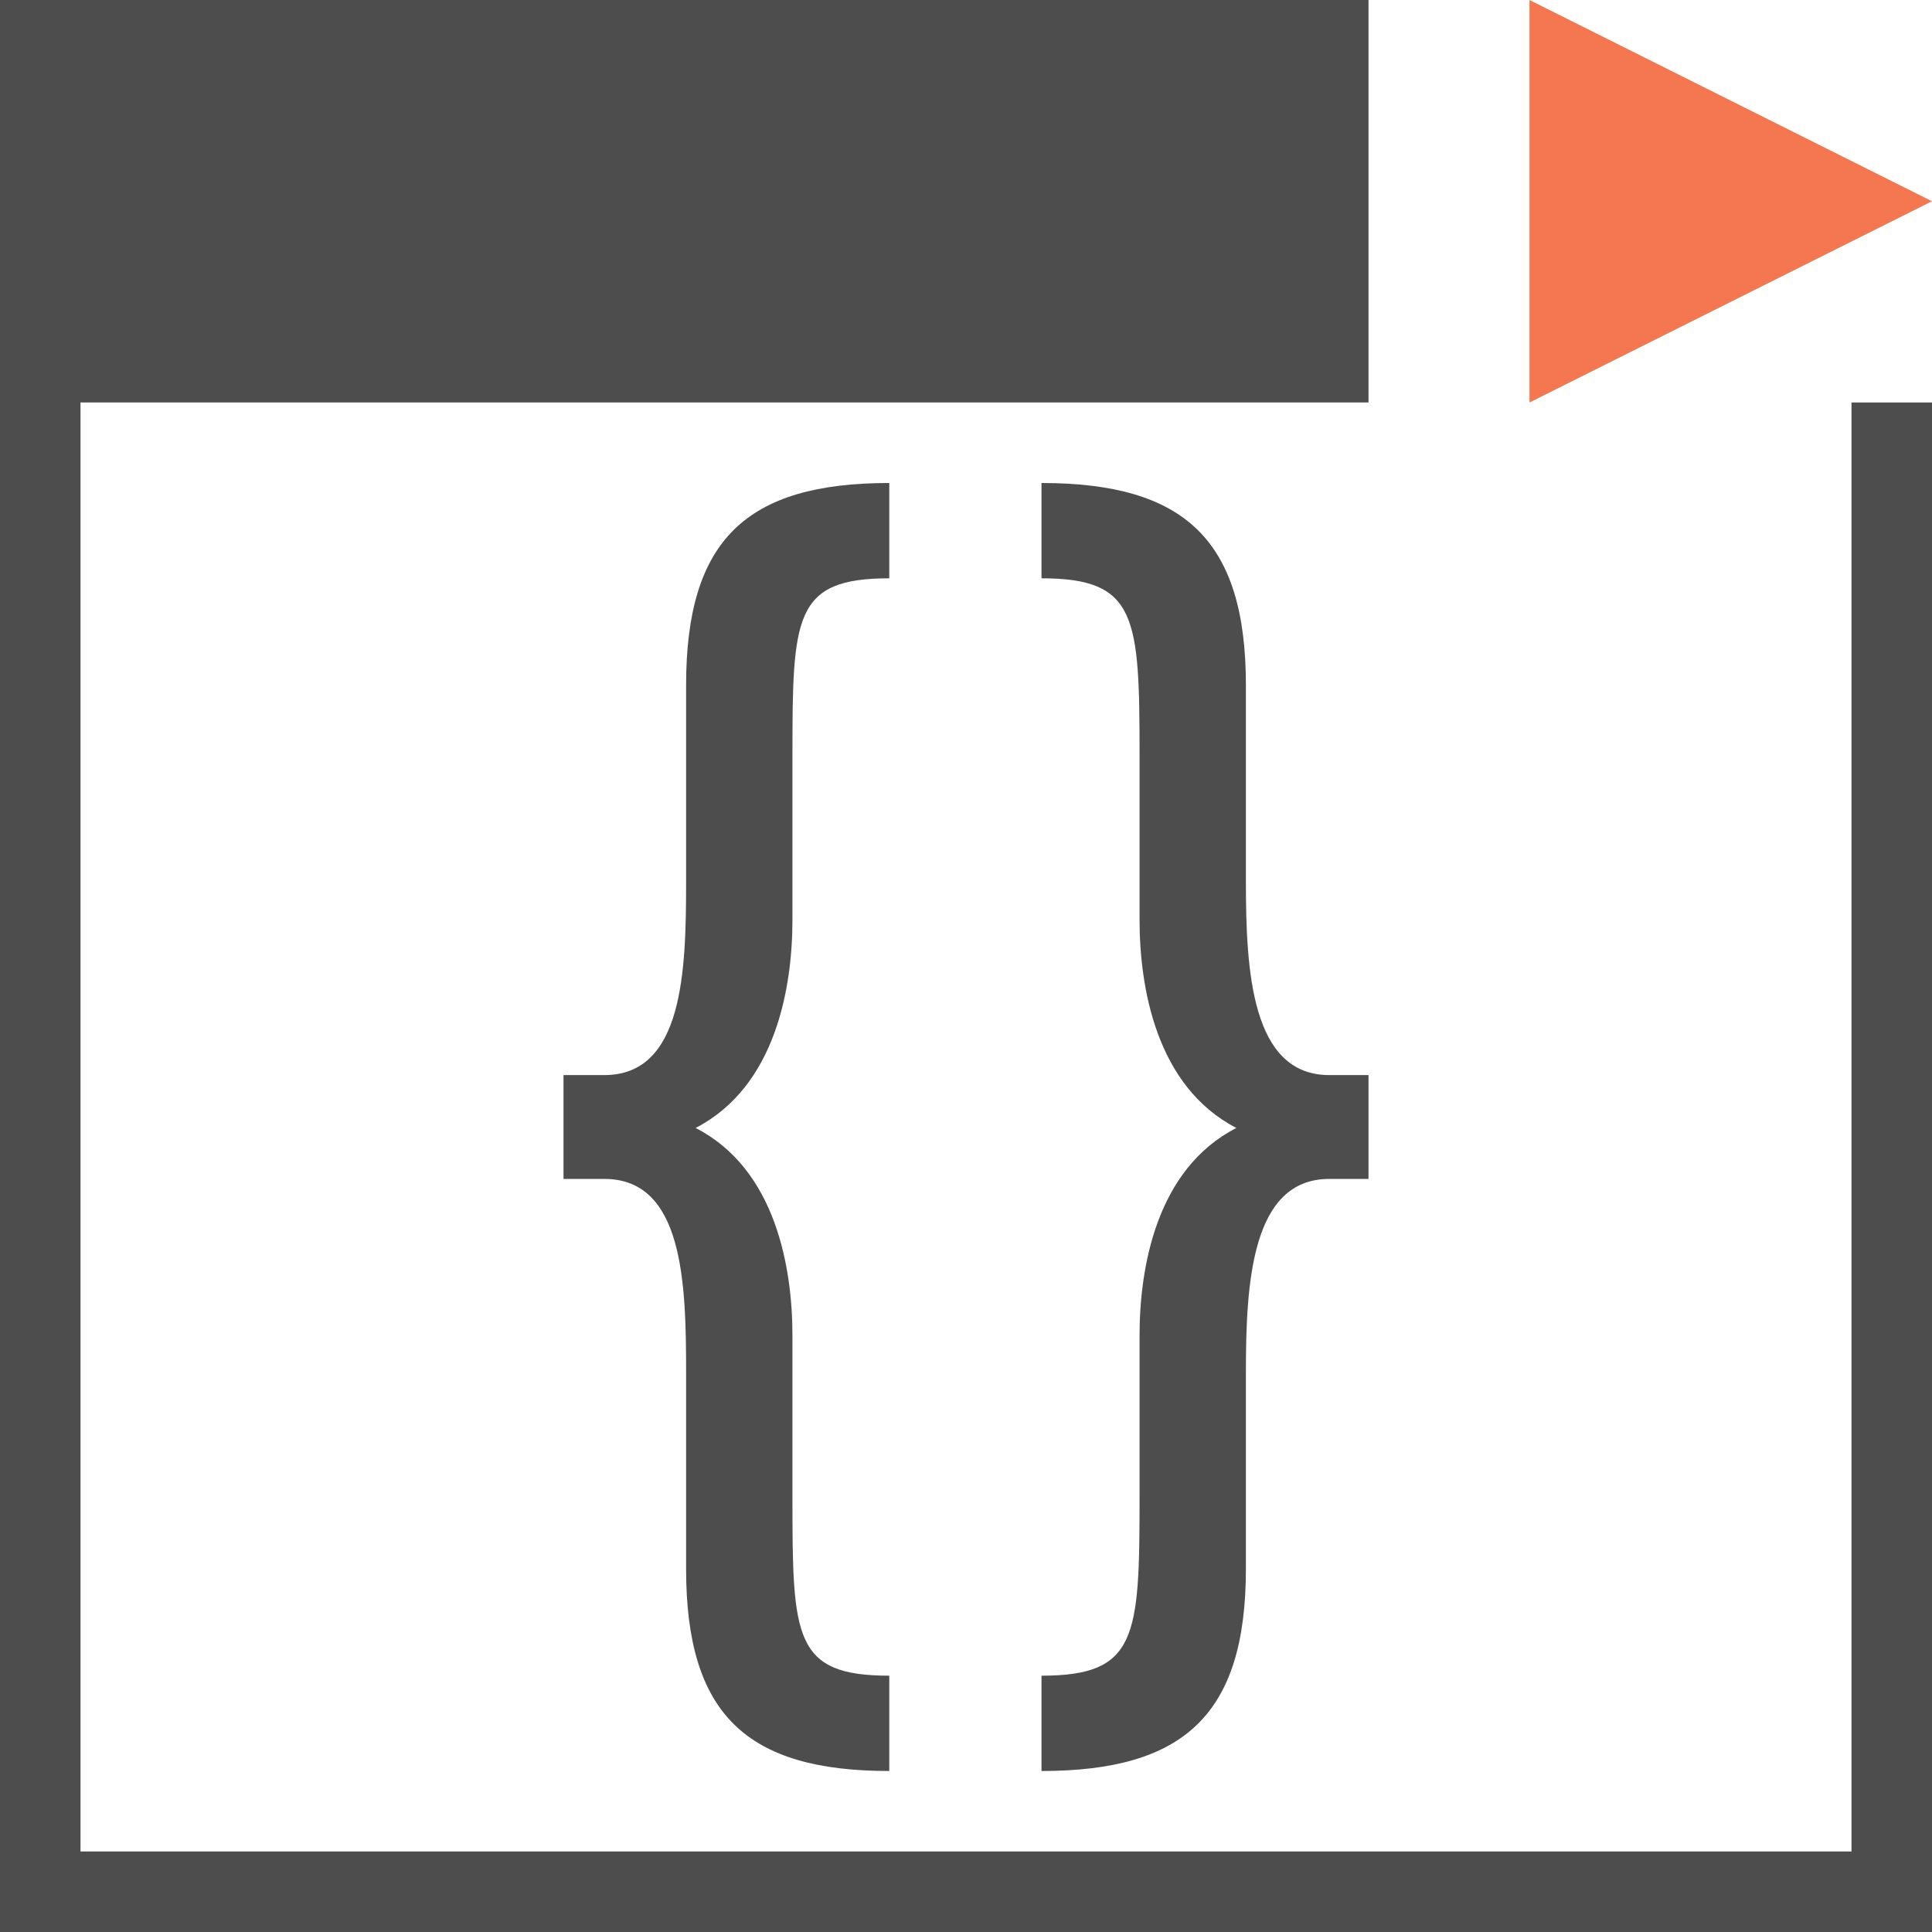 <?xml version="1.0" encoding="UTF-8"?>
<svg xmlns="http://www.w3.org/2000/svg" xmlns:xlink="http://www.w3.org/1999/xlink" width="24pt" height="24pt" viewBox="0 0 24 24" version="1.1">
<g id="surface1">
<path style=" stroke:none;fill-rule:nonzero;fill:rgb(30.196%,30.196%,30.196%);fill-opacity:1;" d="M 0 0 L 0 24 L 24 24 L 24 5 L 23 5 L 23 23 L 1 23 L 1 5 L 17 5 L 17 0 Z M 11.047 6 C 9.27 6 8.523 6.707 8.523 8.512 L 8.523 10.953 C 8.523 12.066 8.488 13.355 7.508 13.355 L 7 13.355 L 7 14.645 L 7.508 14.645 C 8.488 14.645 8.523 15.934 8.523 17.047 L 8.523 19.488 C 8.523 21.293 9.27 22 11.047 22 L 11.047 20.816 C 9.859 20.816 9.844 20.34 9.844 18.605 L 9.844 16.59 C 9.844 15.758 9.641 14.523 8.641 14.012 C 9.641 13.496 9.844 12.258 9.844 11.426 L 9.844 9.395 C 9.844 7.66 9.859 7.184 11.047 7.184 Z M 12.938 6 L 12.938 7.184 C 14.125 7.184 14.156 7.66 14.156 9.395 L 14.156 11.426 C 14.156 12.258 14.359 13.496 15.359 14.012 C 14.359 14.523 14.156 15.758 14.156 16.59 L 14.156 18.605 C 14.156 20.34 14.125 20.816 12.938 20.816 L 12.938 22 C 14.715 22 15.477 21.293 15.477 19.488 L 15.477 17.047 C 15.477 15.934 15.547 14.645 16.512 14.645 L 17 14.645 L 17 13.355 L 16.512 13.355 C 15.547 13.355 15.477 12.066 15.477 10.953 L 15.477 8.512 C 15.477 6.707 14.715 6 12.938 6 Z M 12.938 6 "/>
<path style=" stroke:none;fill-rule:nonzero;fill:rgb(95.686%,46.667%,31.373%);fill-opacity:1;" d="M 19 0 L 19 5 L 24 2.5 Z M 19 0 "/>
</g>
</svg>
